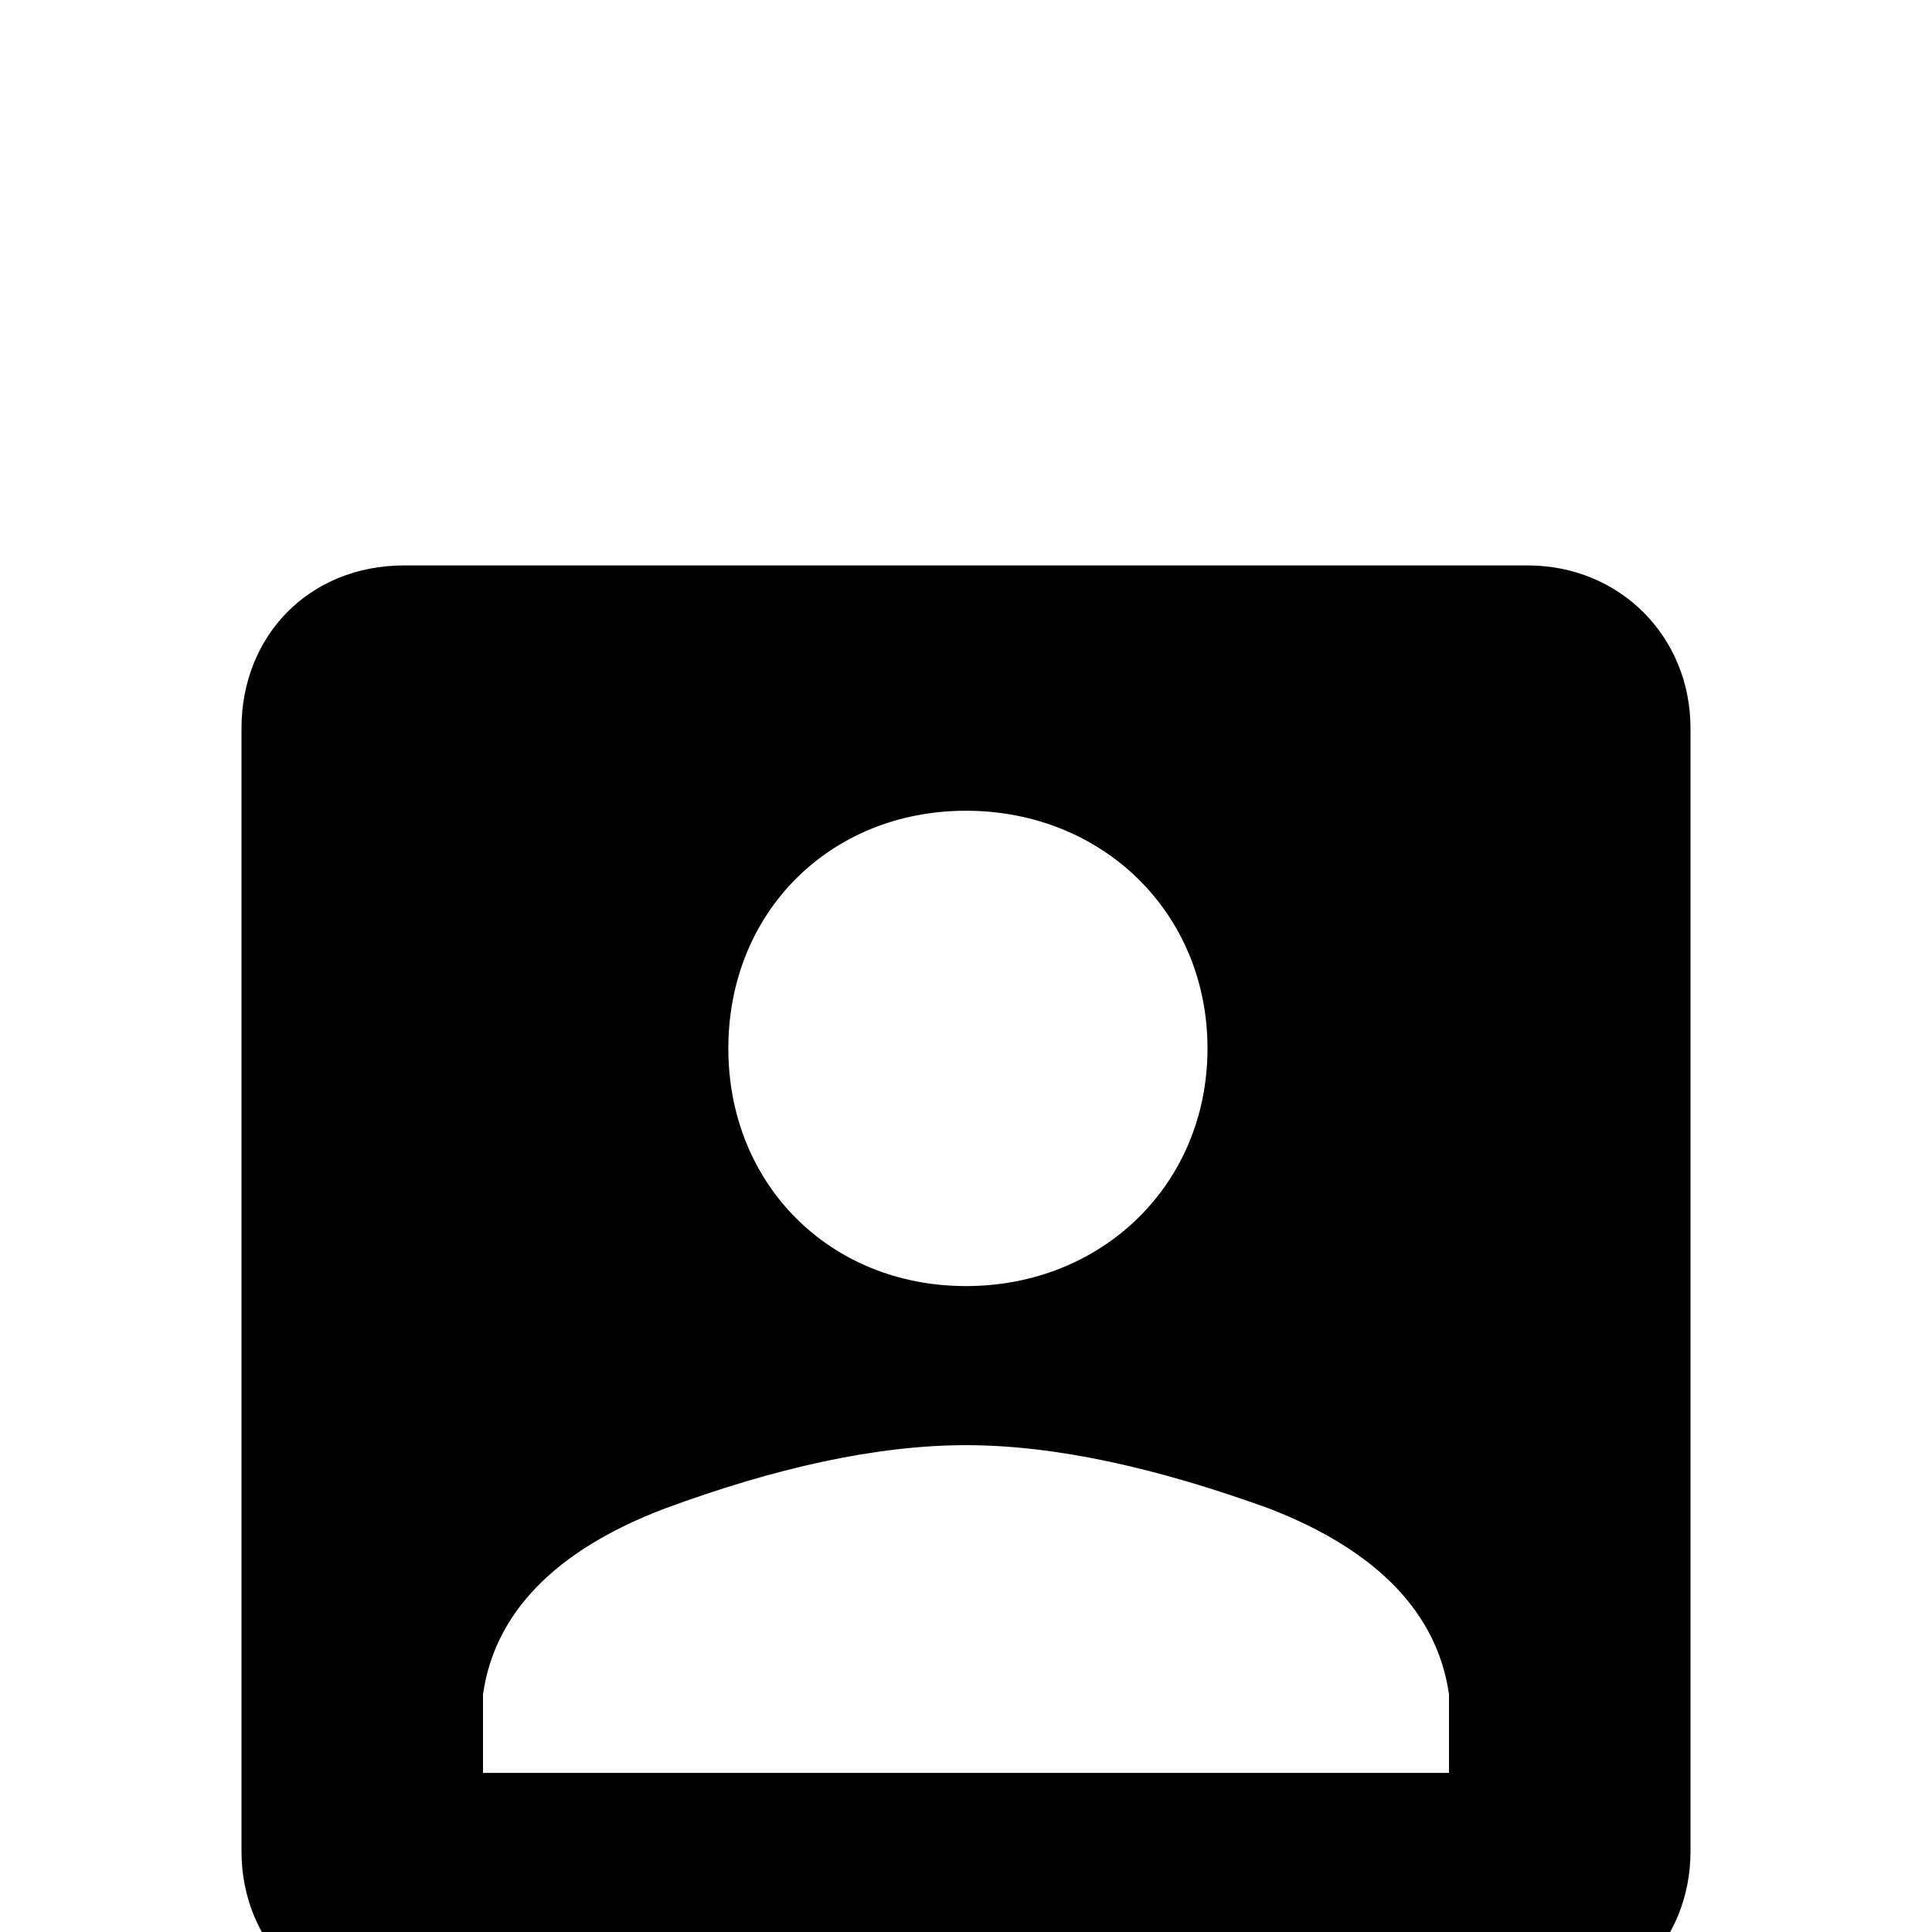 <svg xmlns="http://www.w3.org/2000/svg" viewBox="0 -168 1008 1008"><path fill="currentColor" d="M126 798V212c0-48 35-85 85-85h586c48 0 85 37 85 85v586c0 48-37 85-85 85H211c-48 0-85-37-85-85zm504-419c0-71-55-124-126-124s-124 53-124 124 53 124 124 124 126-53 126-124zM252 716v41h504v-41c-6-42-37-75-94-97-58-21-111-33-158-33s-100 12-157 33c-58 22-89 55-95 97z"/></svg>
